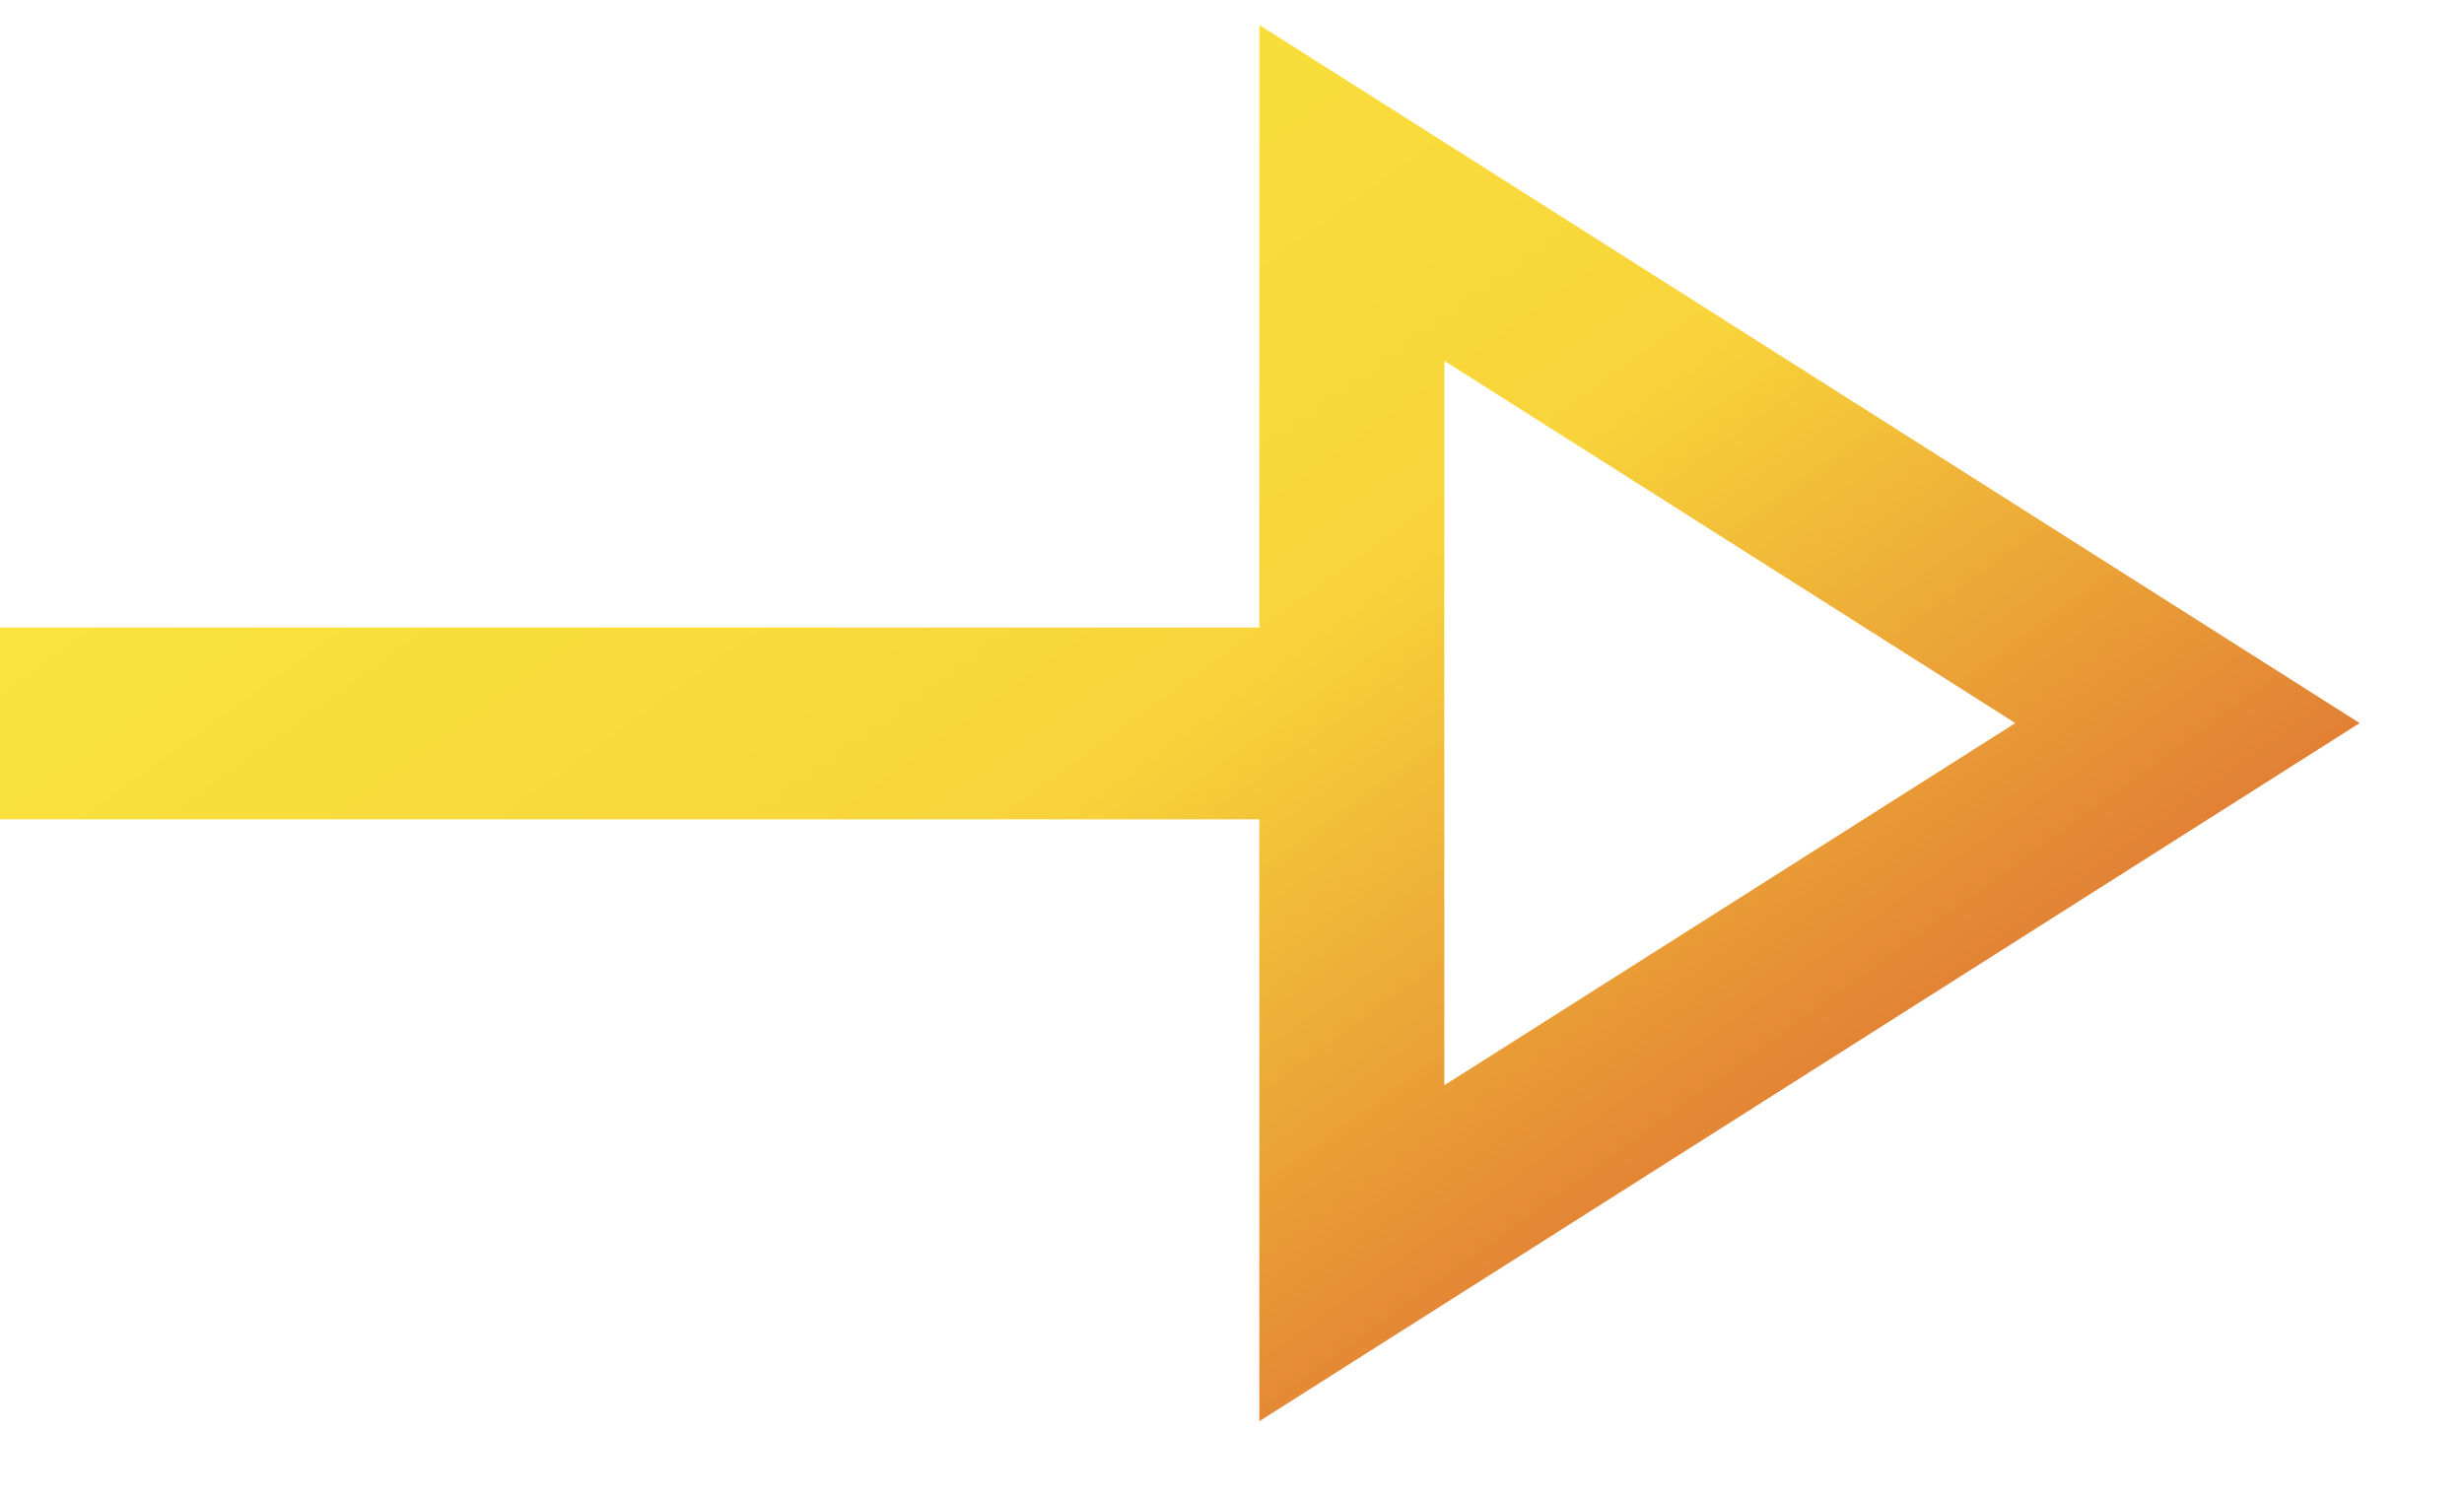<svg width="23" height="14" viewBox="0 0 23 14" fill="none" xmlns="http://www.w3.org/2000/svg">
<path fill-rule="evenodd" clip-rule="evenodd" d="M11.755 7.648V13.267L22.026 6.75L11.755 0.233V5.858H0V7.648H11.755ZM13.482 3.368L18.812 6.75L13.482 10.131V3.368Z" fill="url(#paint0_linear)"/>
<defs>
<linearGradient id="paint0_linear" x1="3.5" y1="2" x2="13.002" y2="15.17" gradientUnits="userSpaceOnUse">
<stop stop-color="#FAE63C"/>
<stop offset="0.505" stop-color="#F8D43A"/>
<stop offset="1" stop-color="#DC6C33"/>
</linearGradient>
</defs>
</svg>
